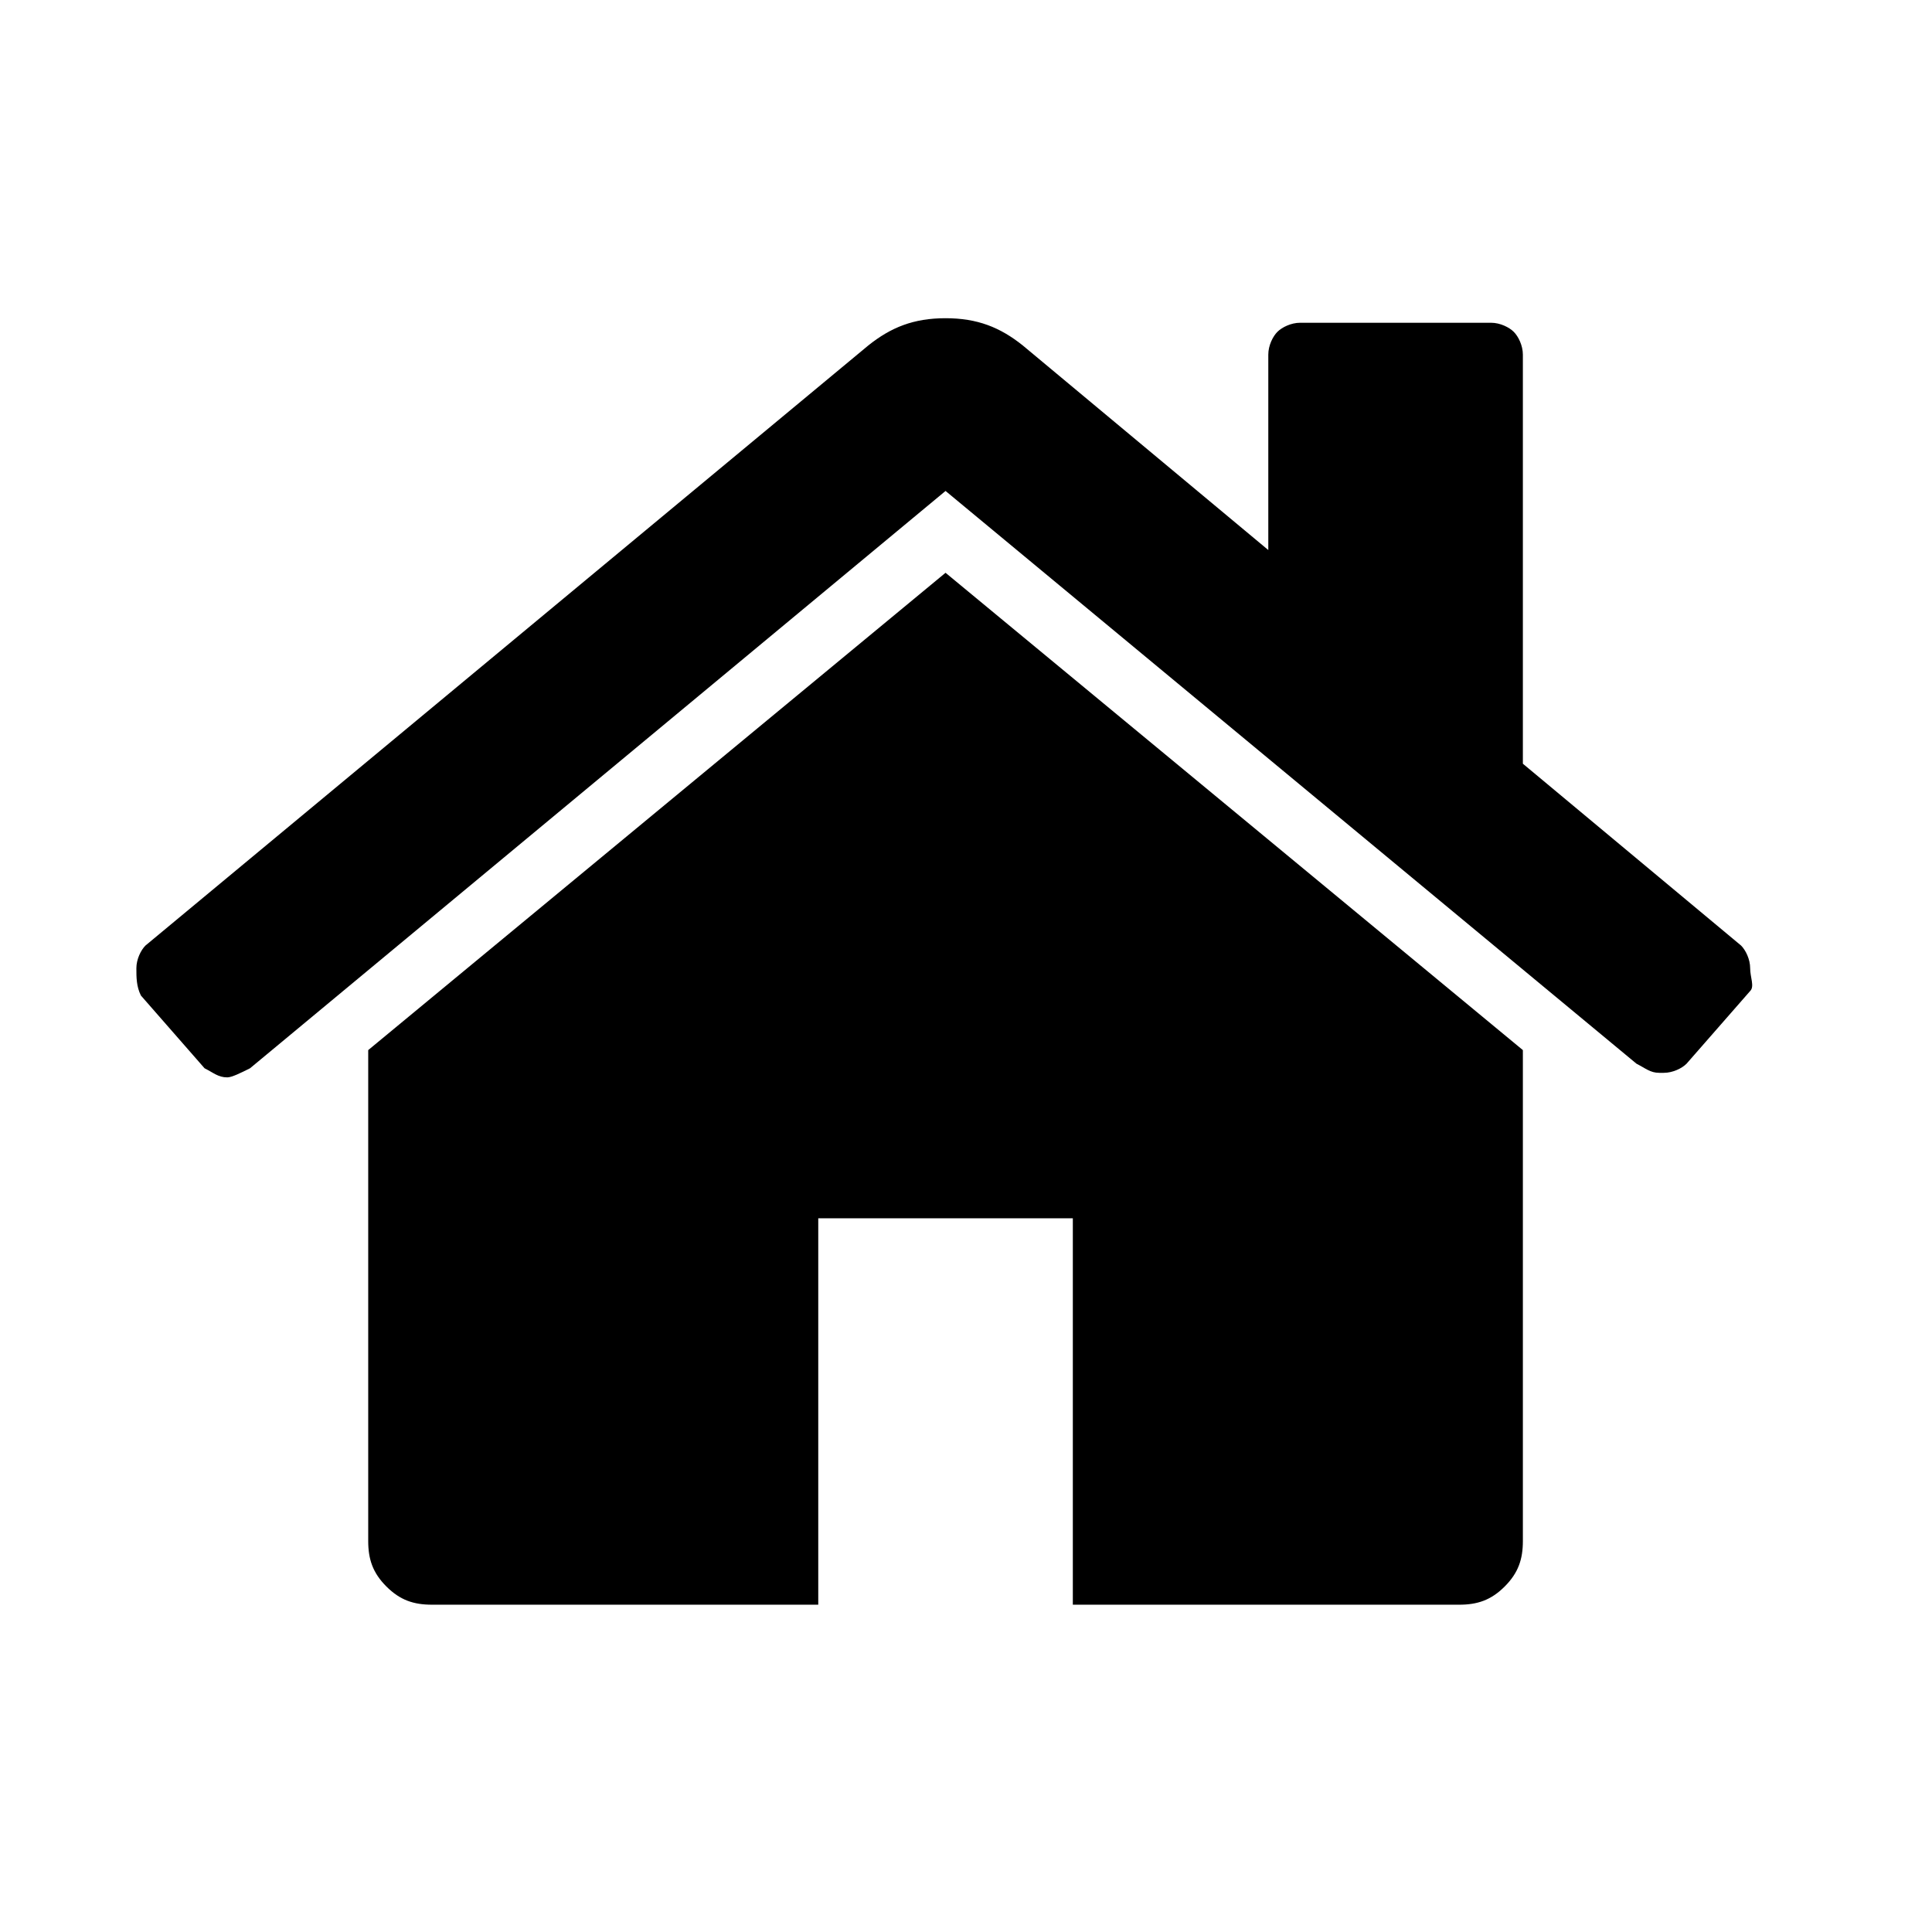 <?xml version="1.0" encoding="utf-8"?>
<!-- Generator: Adobe Illustrator 21.1.0, SVG Export Plug-In . SVG Version: 6.00 Build 0)  -->
<svg version="1.1" id="Ebene_1" xmlns="http://www.w3.org/2000/svg" xmlns:xlink="http://www.w3.org/1999/xlink" x="0px" y="0px"
	 viewBox="0 0 42.5 42.5" style="enable-background:new 0 0 42.5 42.5;" xml:space="preserve">
<path d="M33.5,23.3v10.6c0,0.4-0.1,0.7-0.4,1c-0.3,0.3-0.6,0.4-1,0.4h-8.5v-8.5H18v8.5H9.5c-0.4,0-0.7-0.1-1-0.4
	c-0.3-0.3-0.4-0.6-0.4-1V23.3c0,0,0,0,0-0.1c0,0,0-0.1,0-0.1l12.7-10.5l12.7,10.5C33.5,23.2,33.5,23.3,33.5,23.3z M38.5,21.8
	l-1.4,1.6c-0.1,0.1-0.3,0.2-0.5,0.2h-0.1c-0.2,0-0.3-0.1-0.5-0.2L20.8,10.8L5.5,23.5c-0.2,0.1-0.4,0.2-0.5,0.2
	c-0.2,0-0.3-0.1-0.5-0.2l-1.4-1.6C3,21.7,3,21.5,3,21.3c0-0.2,0.1-0.4,0.2-0.5L19.1,7.6c0.5-0.4,1-0.6,1.7-0.6s1.2,0.2,1.7,0.6
	l5.4,4.5V7.8c0-0.2,0.1-0.4,0.2-0.5c0.1-0.1,0.3-0.2,0.5-0.2h4.2c0.2,0,0.4,0.1,0.5,0.2c0.1,0.1,0.2,0.3,0.2,0.5v9l4.8,4
	c0.1,0.1,0.2,0.3,0.2,0.5S38.6,21.7,38.5,21.8z"/>
</svg>
